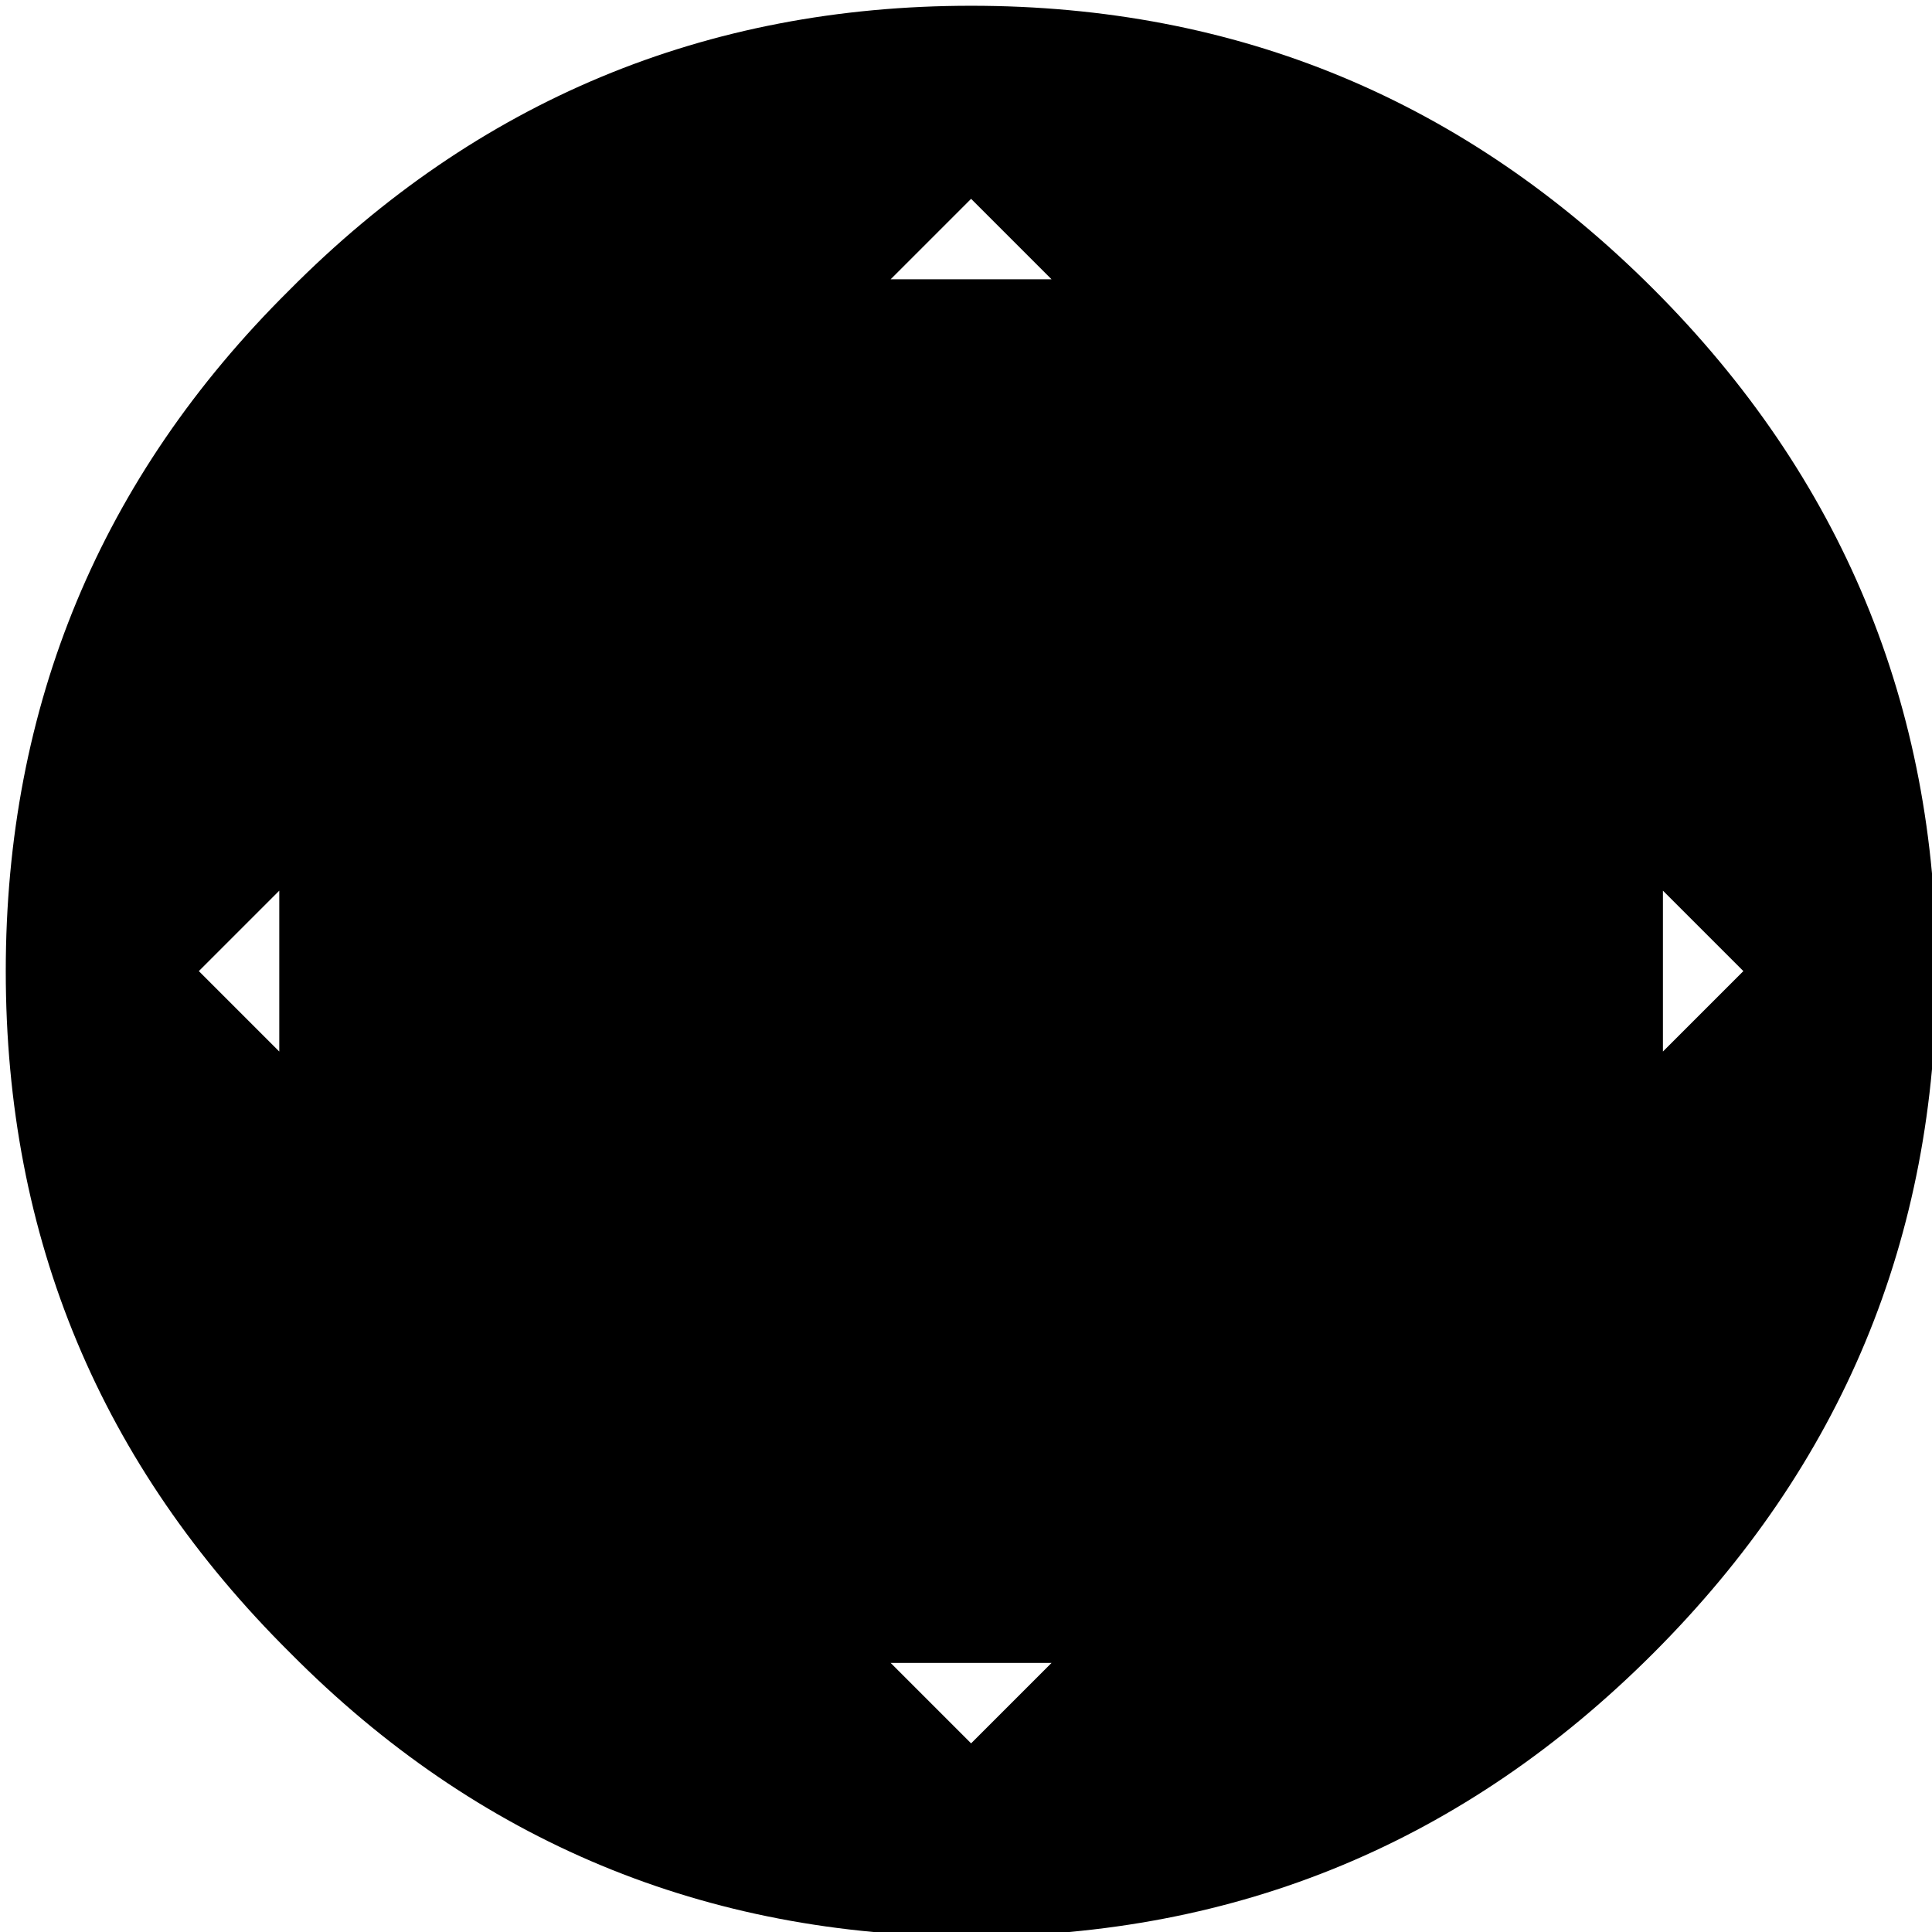 <?xml version="1.0" encoding="utf-8"?>
<!-- Generator: Adobe Illustrator 23.1.1, SVG Export Plug-In . SVG Version: 6.00 Build 0)  -->
<svg version="1.1" id="Ebene_1" xmlns="http://www.w3.org/2000/svg" xmlns:xlink="http://www.w3.org/1999/xlink" x="0px" y="0px"
	 viewBox="0 0 58 58" style="enable-background:new 0 0 58 58;" xml:space="preserve">
<g transform="matrix( 0.483, 0, 0, 0.483, 275,275) ">
	<g transform="matrix( 1, 0, 0, 1, 0,0) ">
		<g>
			<g id="Symbol_124_0_Layer0_0_FILL">
				<path d="M-466.6-551.4c-11.7-11.7-25.8-17.6-42.4-17.6c-16.5,0-30.7,5.9-42.4,17.7c-11.7,11.6-17.6,25.8-17.6,42.3
					c0,16.6,5.9,30.7,17.7,42.4c11.6,11.7,25.8,17.6,42.3,17.6c16.6,0,30.7-5.9,42.4-17.6S-449-492.4-449-509
					C-449-525.5-454.9-539.7-466.6-551.4 M-509-557l5,5h-10L-509-557 M-552-504l-5-5l5-5V-504 M-461-509l-5,5v-10L-461-509
					 M-504-466l-5,5l-5-5H-504z"/>
			</g>
		</g>
	</g>
</g>
</svg>
